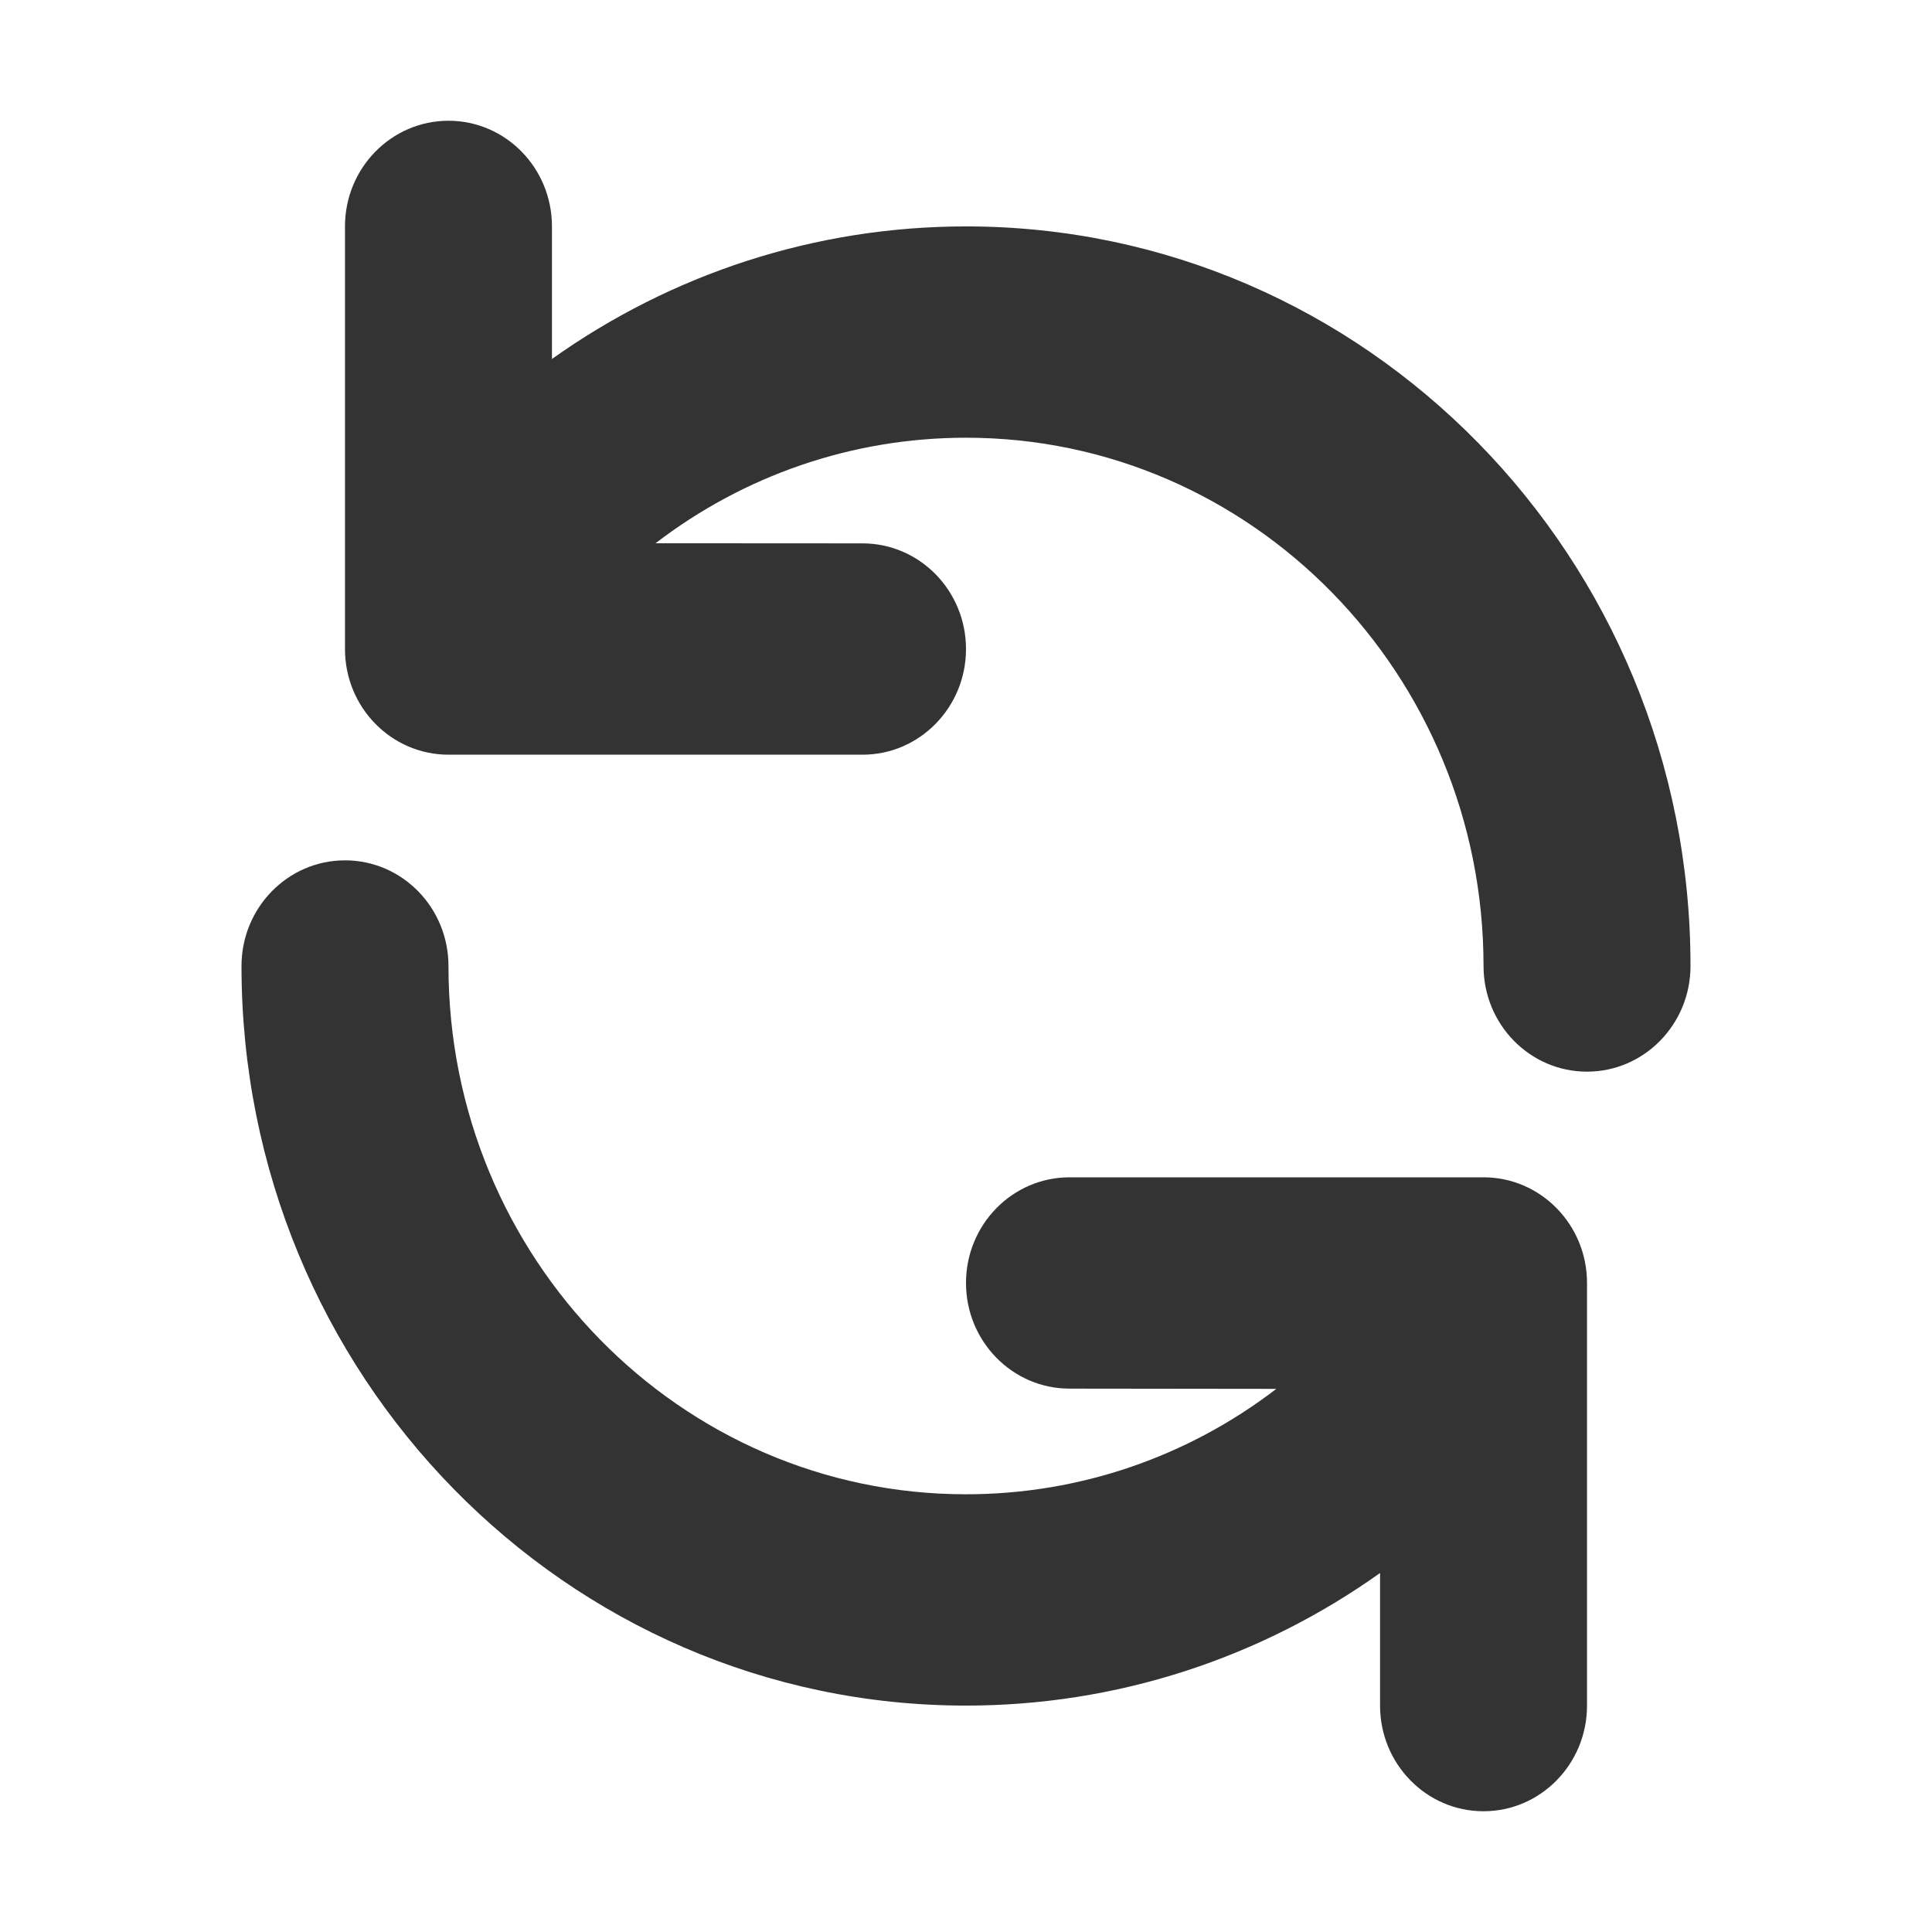 <svg width="16" height="16" viewBox="0 0 16 16" fill="none" xmlns="http://www.w3.org/2000/svg">
<g id="illustration / deriv / dark / reset">
<path id="Vector" d="M2.857 7.125C3.331 7.125 3.714 7.517 3.714 8C3.714 10.416 5.633 12.375 8 12.375C8.946 12.375 9.841 12.061 10.57 11.502L8.857 11.5C8.384 11.5 8 11.108 8 10.625C8 10.142 8.384 9.75 8.857 9.75H12.286C12.759 9.75 13.143 10.142 13.143 10.625V14.125C13.143 14.608 12.759 15 12.286 15C11.812 15 11.429 14.608 11.429 14.125L11.429 13.027C10.44 13.731 9.251 14.125 8 14.125C4.686 14.125 2 11.383 2 8C2 7.517 2.384 7.125 2.857 7.125ZM3.714 1C4.188 1 4.571 1.392 4.571 1.875L4.571 2.973C5.561 2.268 6.75 1.875 8 1.875C11.314 1.875 14 4.617 14 8C14 8.483 13.616 8.875 13.143 8.875C12.669 8.875 12.286 8.483 12.286 8C12.286 5.584 10.367 3.625 8 3.625C7.054 3.625 6.159 3.939 5.429 4.499L7.143 4.5C7.616 4.5 8 4.892 8 5.375C8 5.858 7.616 6.25 7.143 6.25H3.714C3.241 6.25 2.857 5.858 2.857 5.375V1.875C2.857 1.392 3.241 1 3.714 1Z" fill="#333333"/>
</g>
</svg>
